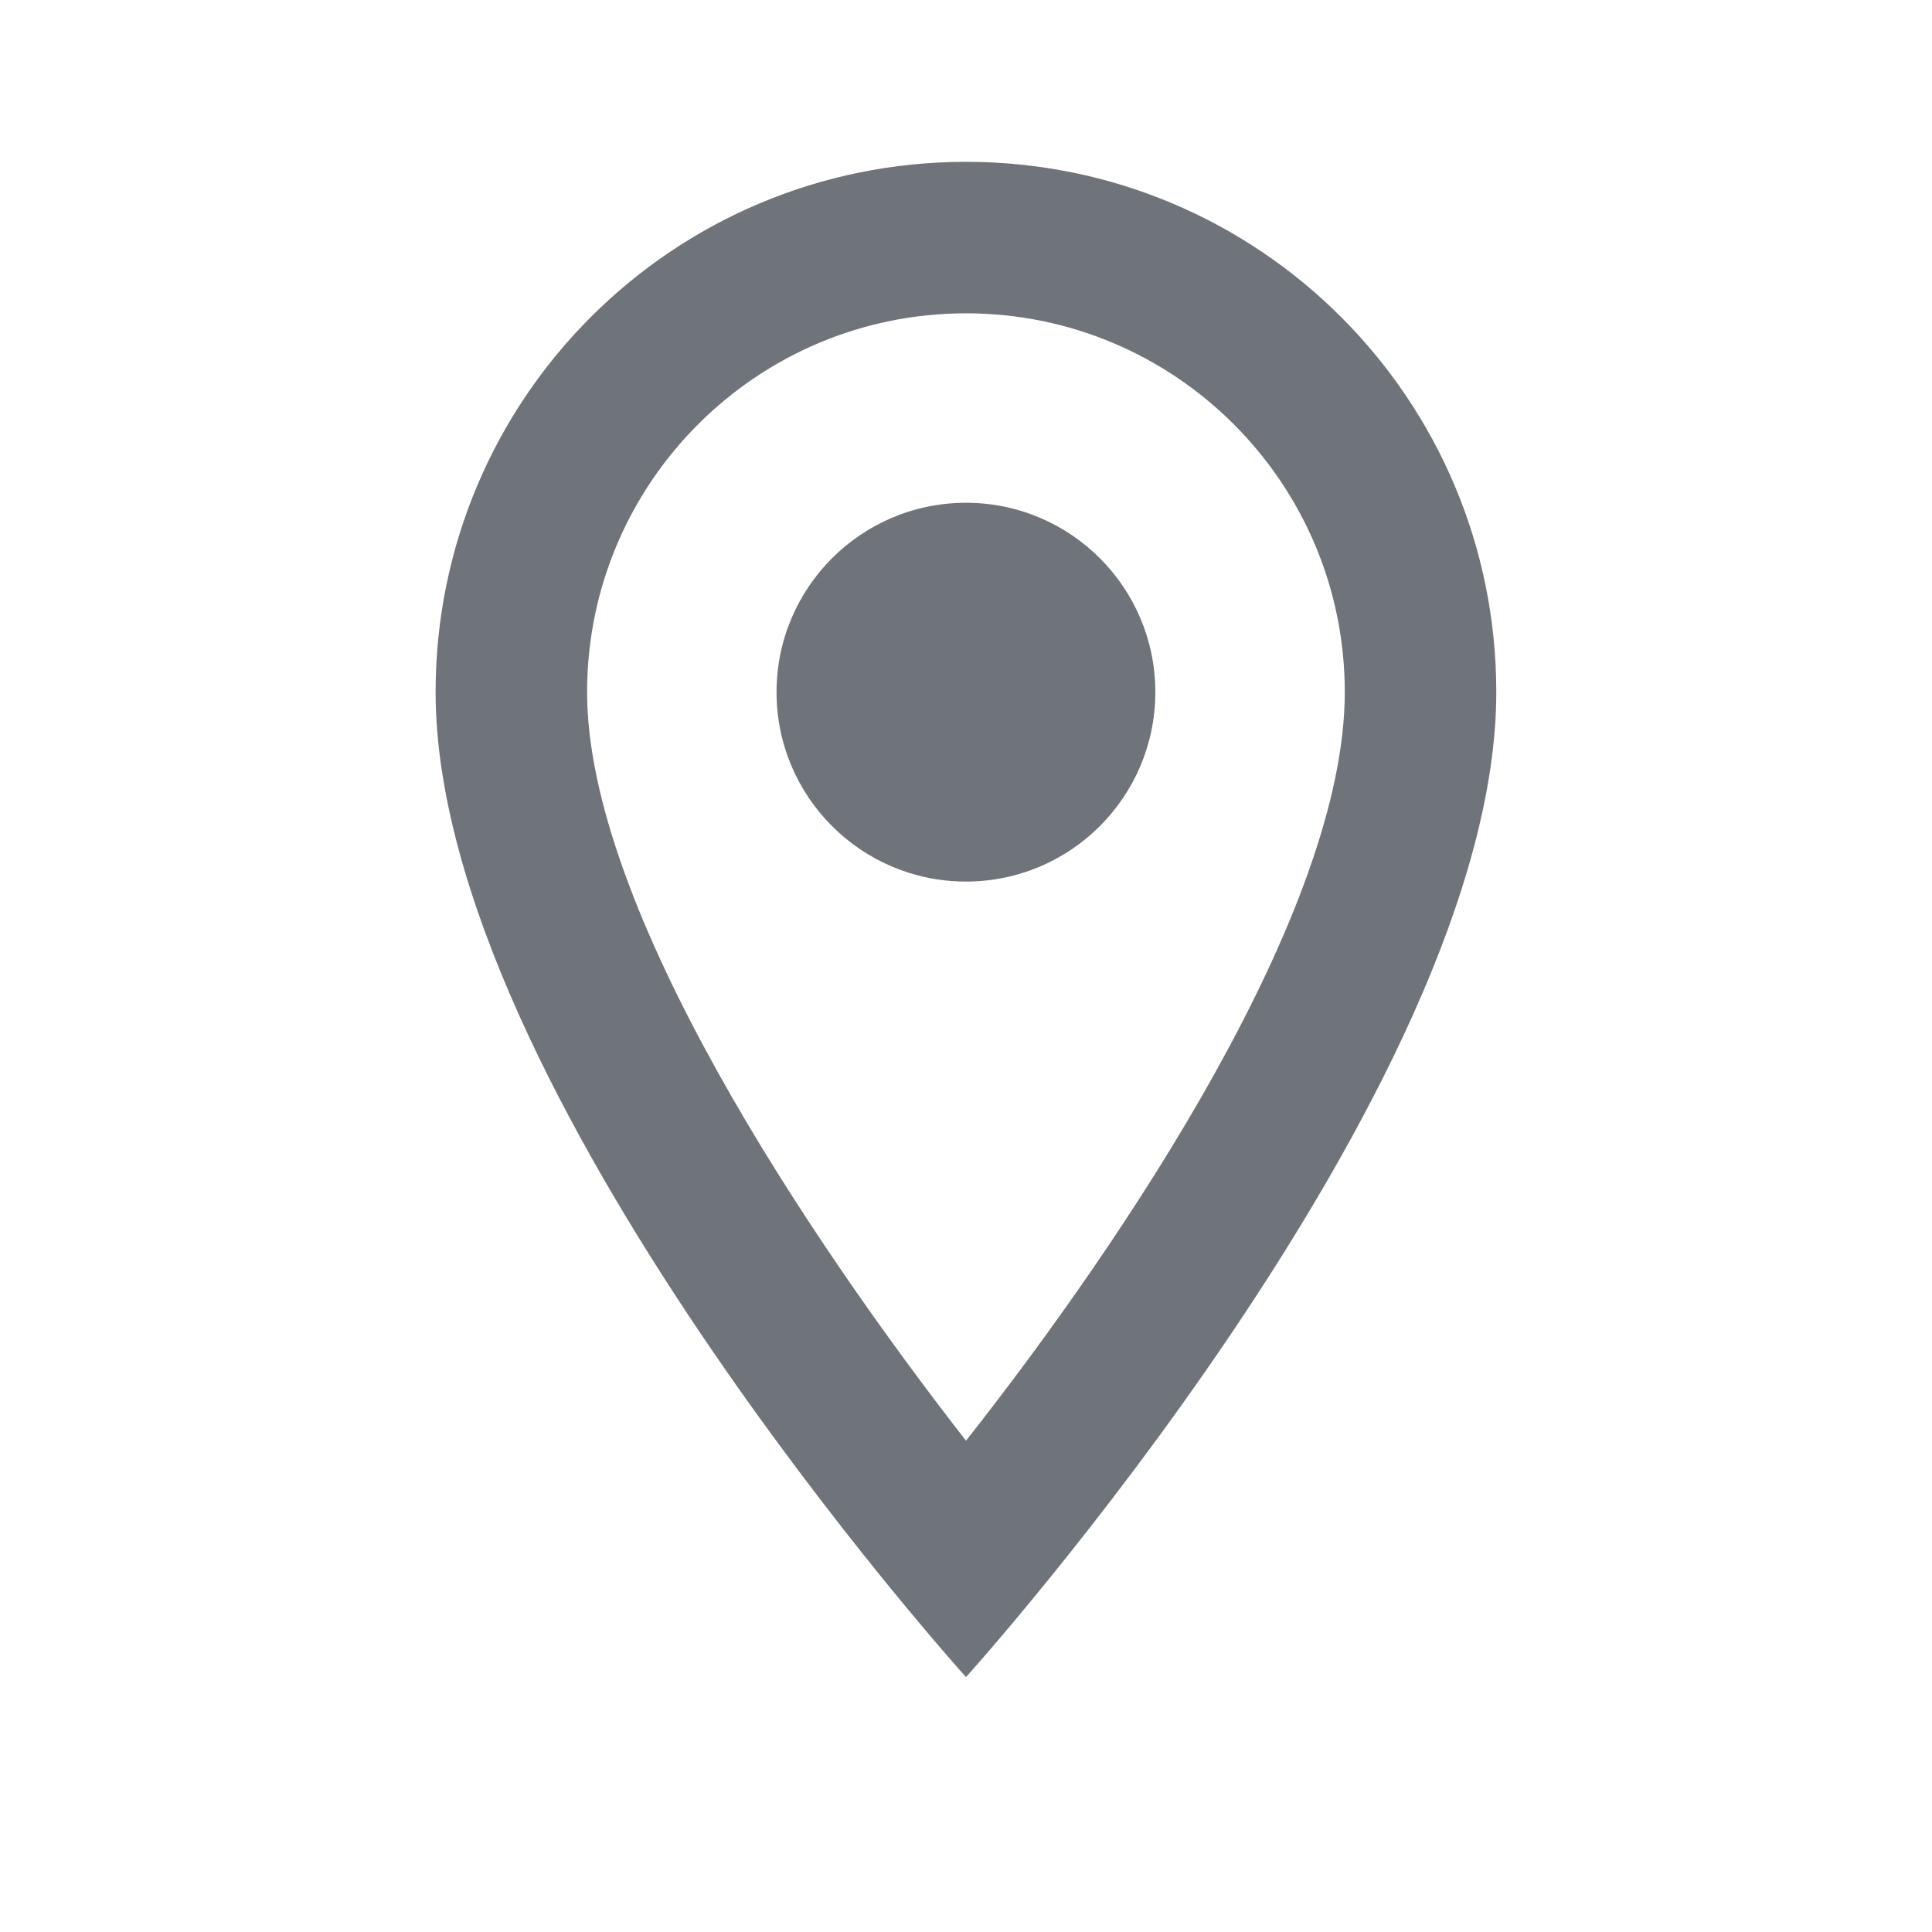 <svg width="17" height="17" viewBox="0 0 17 17" fill="none" xmlns="http://www.w3.org/2000/svg">
<g clip-path="url(#clip0_123_9973)">
<path d="M8.5 1.424C5.92 1.424 3.833 3.51 3.833 6.09C3.833 9.59 8.5 14.757 8.5 14.757C8.5 14.757 13.166 9.59 13.166 6.09C13.166 3.51 11.08 1.424 8.5 1.424ZM5.166 6.09C5.166 4.25 6.66 2.757 8.5 2.757C10.34 2.757 11.833 4.25 11.833 6.09C11.833 8.01 9.913 10.884 8.5 12.677C7.113 10.897 5.166 7.99 5.166 6.09Z" fill="#6F747A"/>
<path d="M8.5 7.757C9.42 7.757 10.166 7.011 10.166 6.09C10.166 5.17 9.42 4.424 8.5 4.424C7.579 4.424 6.833 5.17 6.833 6.09C6.833 7.011 7.579 7.757 8.5 7.757Z" fill="#6F747A"/>
</g>
<defs>
<clipPath id="clip0_123_9973">
<rect width="16" height="16" fill="white" transform="translate(0.5 0.09)"/>
</clipPath>
</defs>
</svg>
